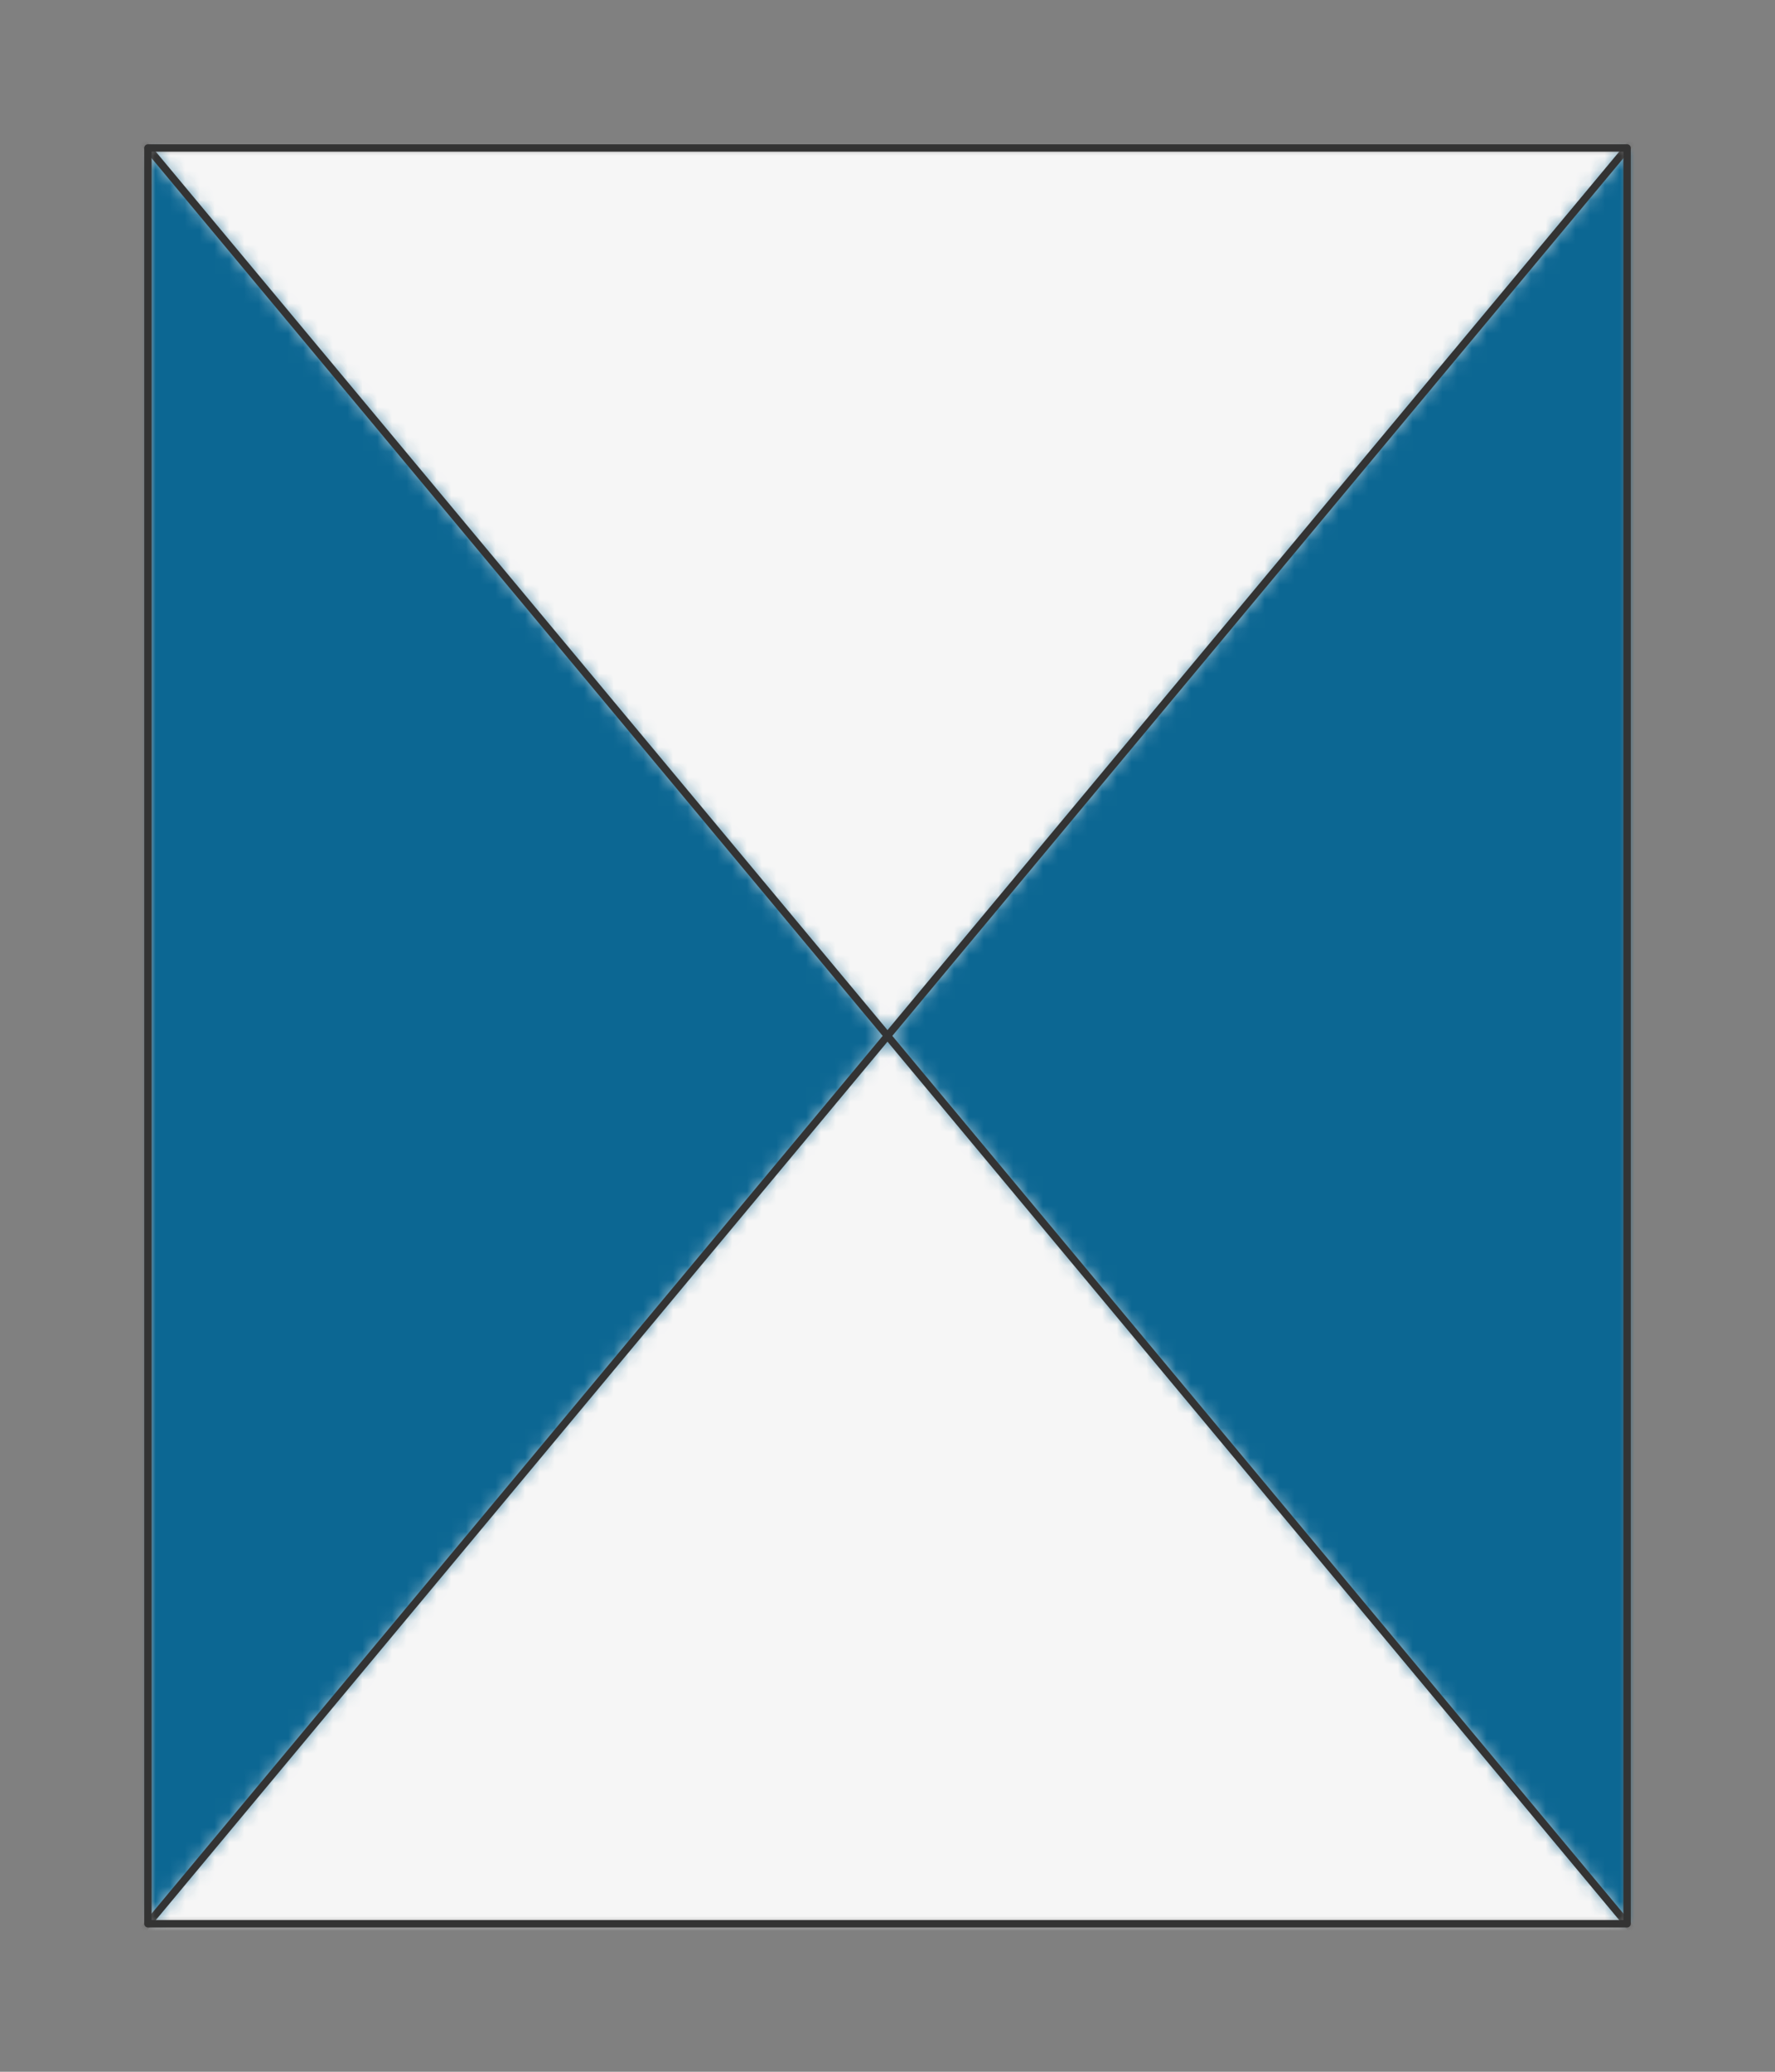 <?xml version="1.0" encoding="UTF-8" standalone="no"?>
<svg xmlns="http://www.w3.org/2000/svg" viewBox="-10 -10 120 140" preserveAspectRatio="xMidYMin slice"><rect x="-10" y="-10" width="120" height="140" fill="#808080" stroke="none"/><defs><mask id="a"><path d="M0 0h100v120H0z" clip-rule="evenodd" fill-rule="evenodd" fill="#fff"/></mask></defs><g mask="url(#a)"><path d="M0 0h100v120H0z" fill-rule="evenodd" fill="#f0f0f0"/><defs><mask id="b"><path d="M119.206 143.047 50 60l-69.206 83.047-314.905 377.886a600 600 0 0 0 768.222 0L119.206 143.047z" clip-rule="evenodd" fill-rule="evenodd" fill="#fff" stroke="#fff" stroke-width=".1"/></mask></defs><g mask="url(#b)"><path fill="#f6f6f6" style="cursor:pointer" d="M-1000-1000h2000v2000h-2000z"/></g><defs><mask id="c"><path d="M-19.206-23.047 50 60l69.206-83.047L434.11-400.933a600 600 0 0 0-768.222 0L-19.206-23.047z" clip-rule="evenodd" fill-rule="evenodd" fill="#fff" stroke="#fff" stroke-width=".1"/></mask></defs><g mask="url(#c)"><path fill="#f6f6f6" style="cursor:pointer" d="M-1000-1000h2000v2000h-2000z"/></g><defs><mask id="d"><path d="M-19.206-23.047 50 60l-69.206 83.047-314.905 377.886a600 600 0 0 1 0-921.866L-19.206-23.047z" clip-rule="evenodd" fill-rule="evenodd" fill="#fff"/></mask></defs><g mask="url(#d)"><path fill="#0c6793" style="cursor:pointer" d="M-1000-1000h2000v2000h-2000z"/></g><defs><mask id="e"><path d="m50 60 69.206-83.047v166.094L50 60" clip-rule="evenodd" fill-rule="evenodd" fill="#fff"/></mask></defs><g mask="url(#e)"><path fill="#0c6793" style="cursor:pointer" d="M-1000-1000h2000v2000h-2000z"/></g><path d="M-19.206-23.047 50 60m69.206 83.047L50 60m0 0-69.206 83.047M50 60l69.206-83.047" stroke="#333" stroke-width=".5" fill="none" stroke-linecap="round" stroke-linejoin="round"/></g><path d="M0 0h100v120H0z" stroke="#333" stroke-width=".5" fill="none" stroke-linecap="round" stroke-linejoin="round"/></svg>